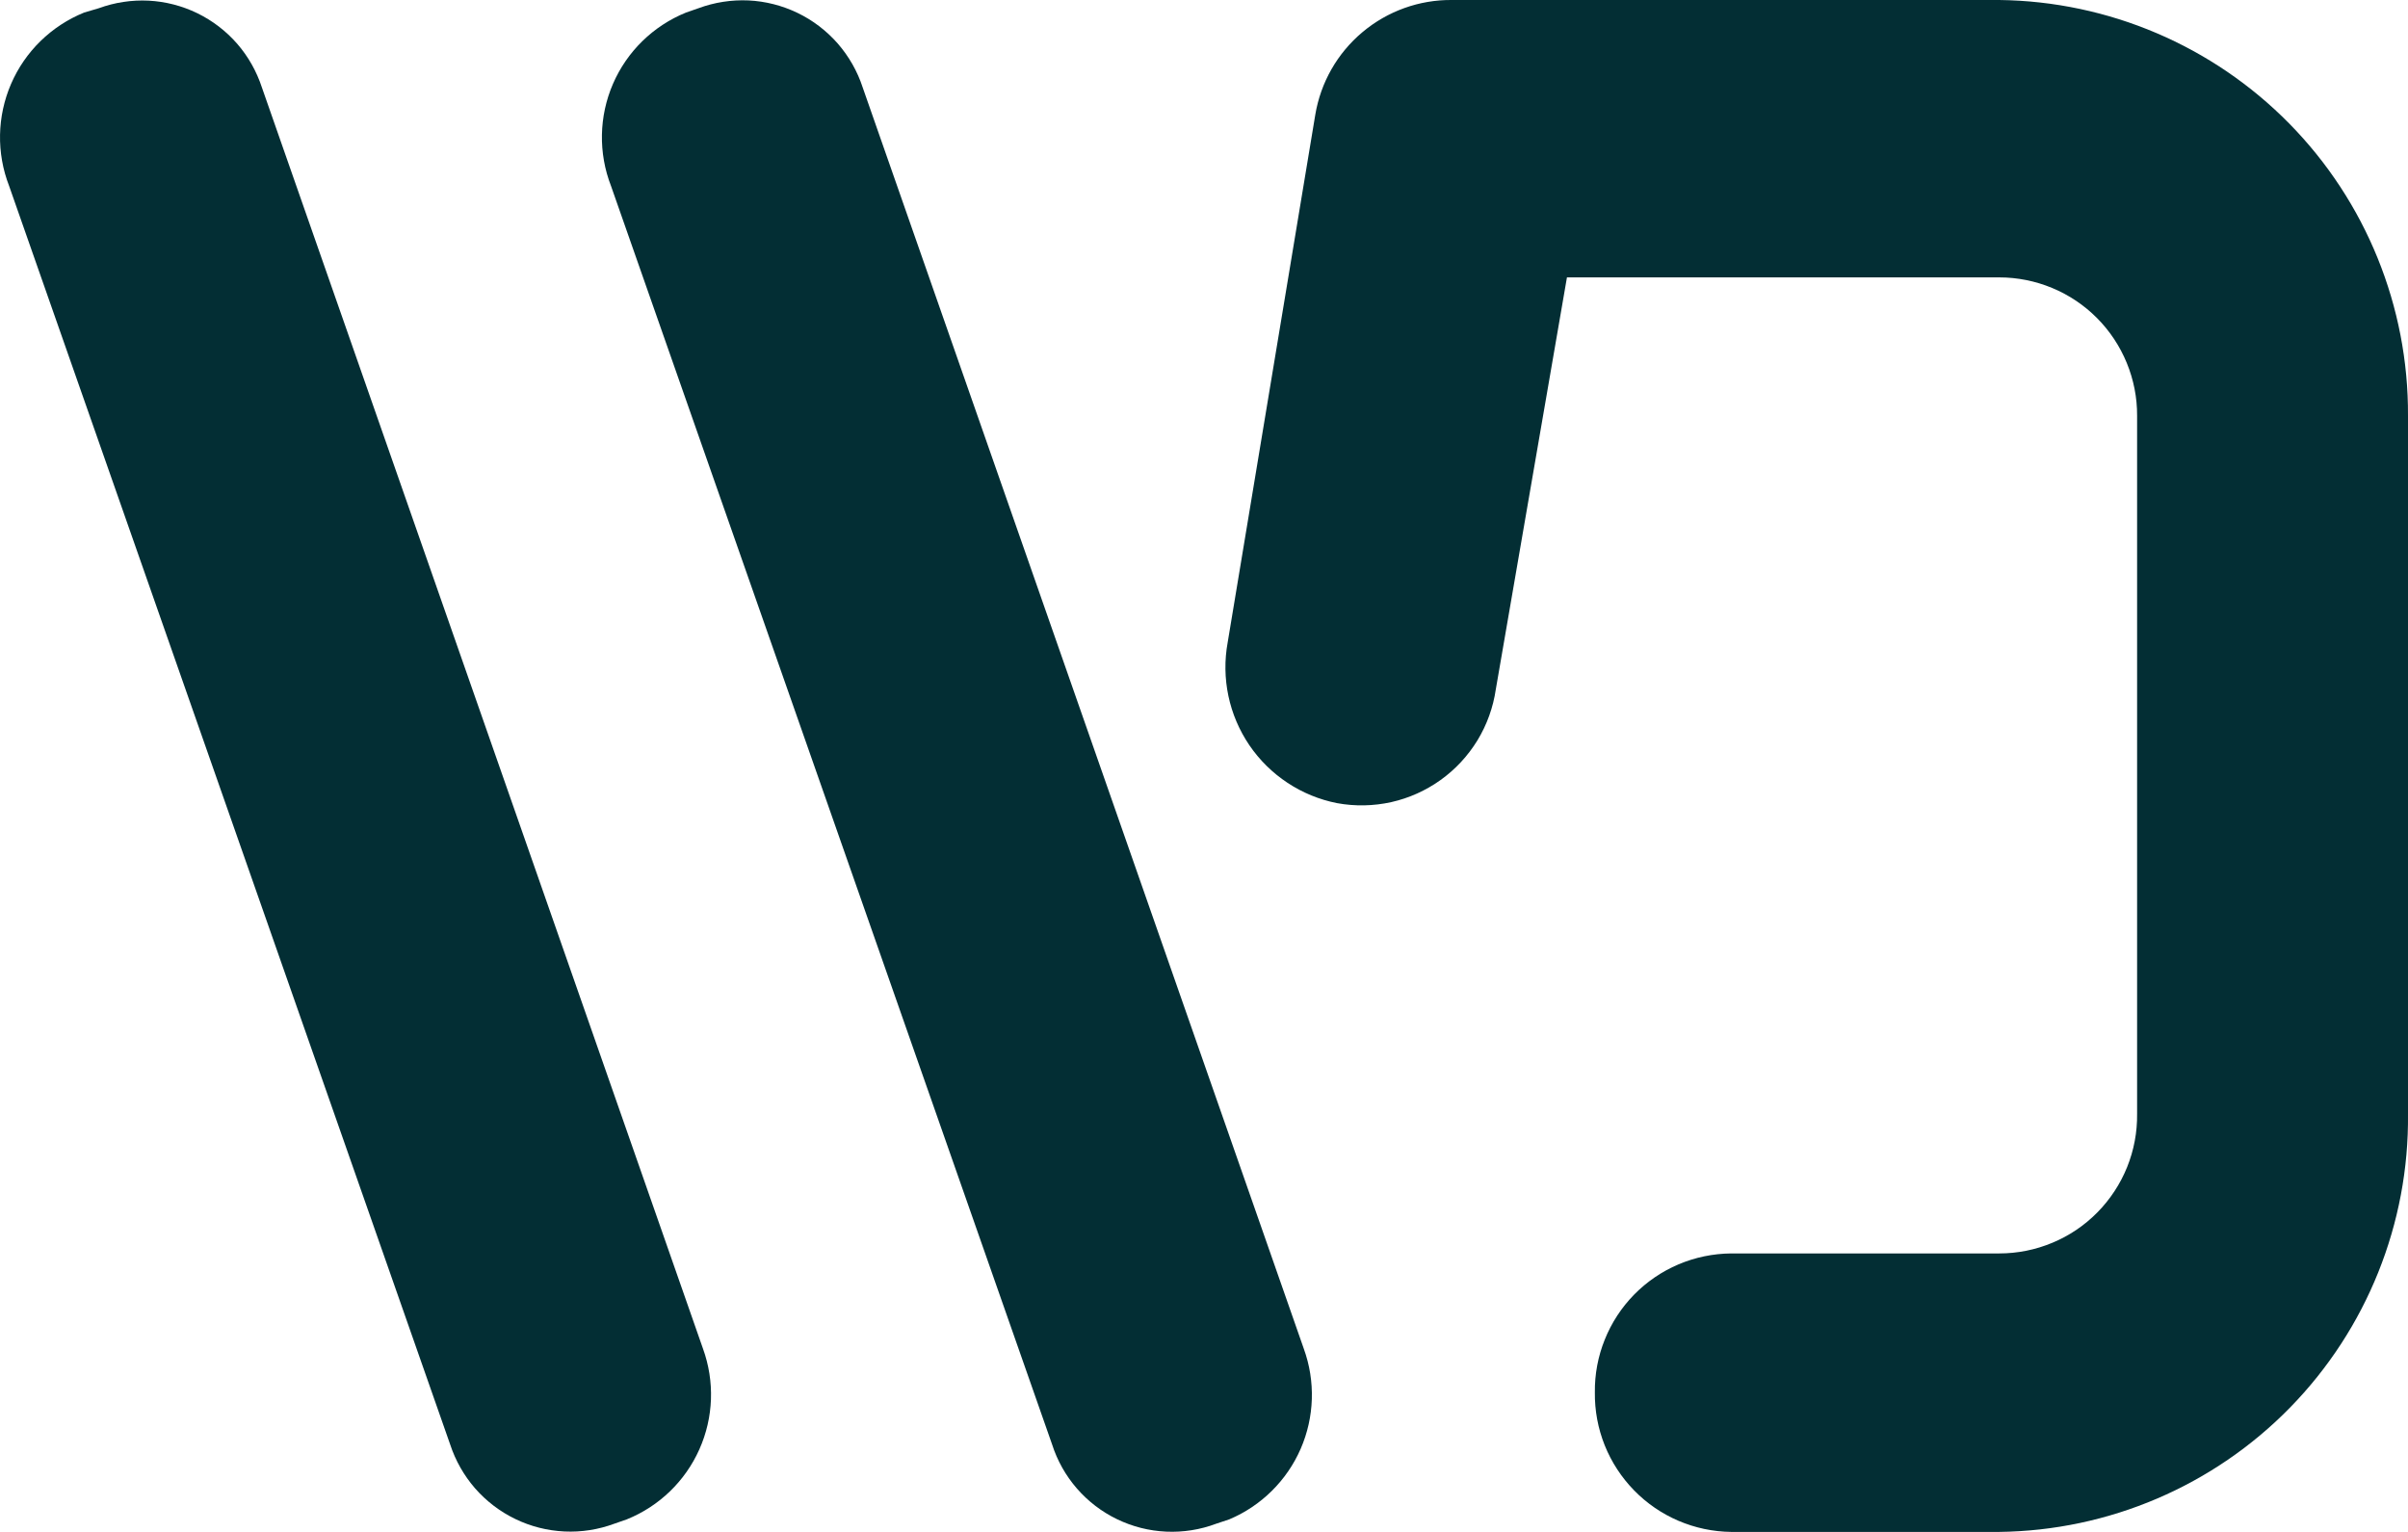<svg width="44" height="28" viewBox="0 0 44 28" fill="none" xmlns="http://www.w3.org/2000/svg">
<path d="M11.455 27.77L11.225 27.85C10.933 27.958 10.623 28.007 10.312 27.992C10.001 27.977 9.696 27.9 9.416 27.764C9.136 27.629 8.886 27.438 8.681 27.204C8.477 26.969 8.322 26.696 8.225 26.4L0.167 3.4C-0.067 2.798 -0.054 2.127 0.202 1.534C0.458 0.941 0.938 0.473 1.536 0.23L1.806 0.15C2.097 0.044 2.406 -0.003 2.715 0.012C3.024 0.028 3.326 0.106 3.604 0.241C3.883 0.377 4.131 0.567 4.334 0.8C4.537 1.034 4.69 1.306 4.786 1.6L12.845 24.65C13.062 25.249 13.039 25.909 12.779 26.491C12.52 27.073 12.045 27.531 11.455 27.77Z" fill="#032E34"/>
<path d="M22.463 27.77L22.223 27.85C21.931 27.96 21.62 28.009 21.309 27.995C20.998 27.981 20.693 27.904 20.412 27.768C20.132 27.633 19.882 27.442 19.677 27.206C19.473 26.971 19.319 26.697 19.224 26.4L11.165 3.4C10.931 2.798 10.944 2.127 11.2 1.534C11.456 0.941 11.936 0.473 12.534 0.23L12.764 0.15C13.056 0.042 13.367 -0.006 13.678 0.008C13.988 0.023 14.293 0.101 14.573 0.236C14.853 0.371 15.103 0.562 15.308 0.796C15.512 1.031 15.668 1.304 15.764 1.6L23.823 24.65C24.039 25.245 24.019 25.901 23.766 26.482C23.513 27.062 23.046 27.524 22.463 27.77Z" fill="#032E34"/>
<path d="M36.531 0H26.532C25.934 -0.006 25.353 0.203 24.895 0.588C24.436 0.973 24.131 1.509 24.033 2.1L22.433 11.74C22.313 12.395 22.455 13.07 22.829 13.621C23.204 14.171 23.78 14.552 24.433 14.68C24.76 14.74 25.097 14.733 25.422 14.661C25.747 14.588 26.053 14.45 26.324 14.256C26.595 14.062 26.823 13.815 26.997 13.531C27.17 13.246 27.284 12.93 27.332 12.6L28.632 5.07H36.531C36.862 5.07 37.191 5.136 37.497 5.263C37.804 5.39 38.082 5.577 38.316 5.812C38.55 6.047 38.735 6.326 38.861 6.633C38.987 6.94 39.052 7.268 39.05 7.6V20.36C39.054 20.694 38.992 21.024 38.867 21.334C38.742 21.643 38.557 21.924 38.323 22.161C38.089 22.399 37.81 22.587 37.502 22.715C37.194 22.844 36.864 22.91 36.531 22.91H31.632C31.301 22.913 30.974 22.981 30.67 23.11C30.366 23.239 30.091 23.427 29.859 23.663C29.628 23.899 29.446 24.178 29.323 24.485C29.199 24.792 29.138 25.12 29.142 25.45C29.138 25.781 29.199 26.11 29.322 26.417C29.445 26.724 29.628 27.004 29.859 27.241C30.09 27.478 30.366 27.667 30.67 27.797C30.974 27.927 31.301 27.996 31.632 28H36.531C38.534 27.976 40.446 27.158 41.846 25.726C43.246 24.293 44.021 22.363 44 20.36V7.6C44.01 5.604 43.231 3.684 41.832 2.26C40.432 0.836 38.527 0.024 36.531 0Z" fill="#032E34"/>
</svg>
